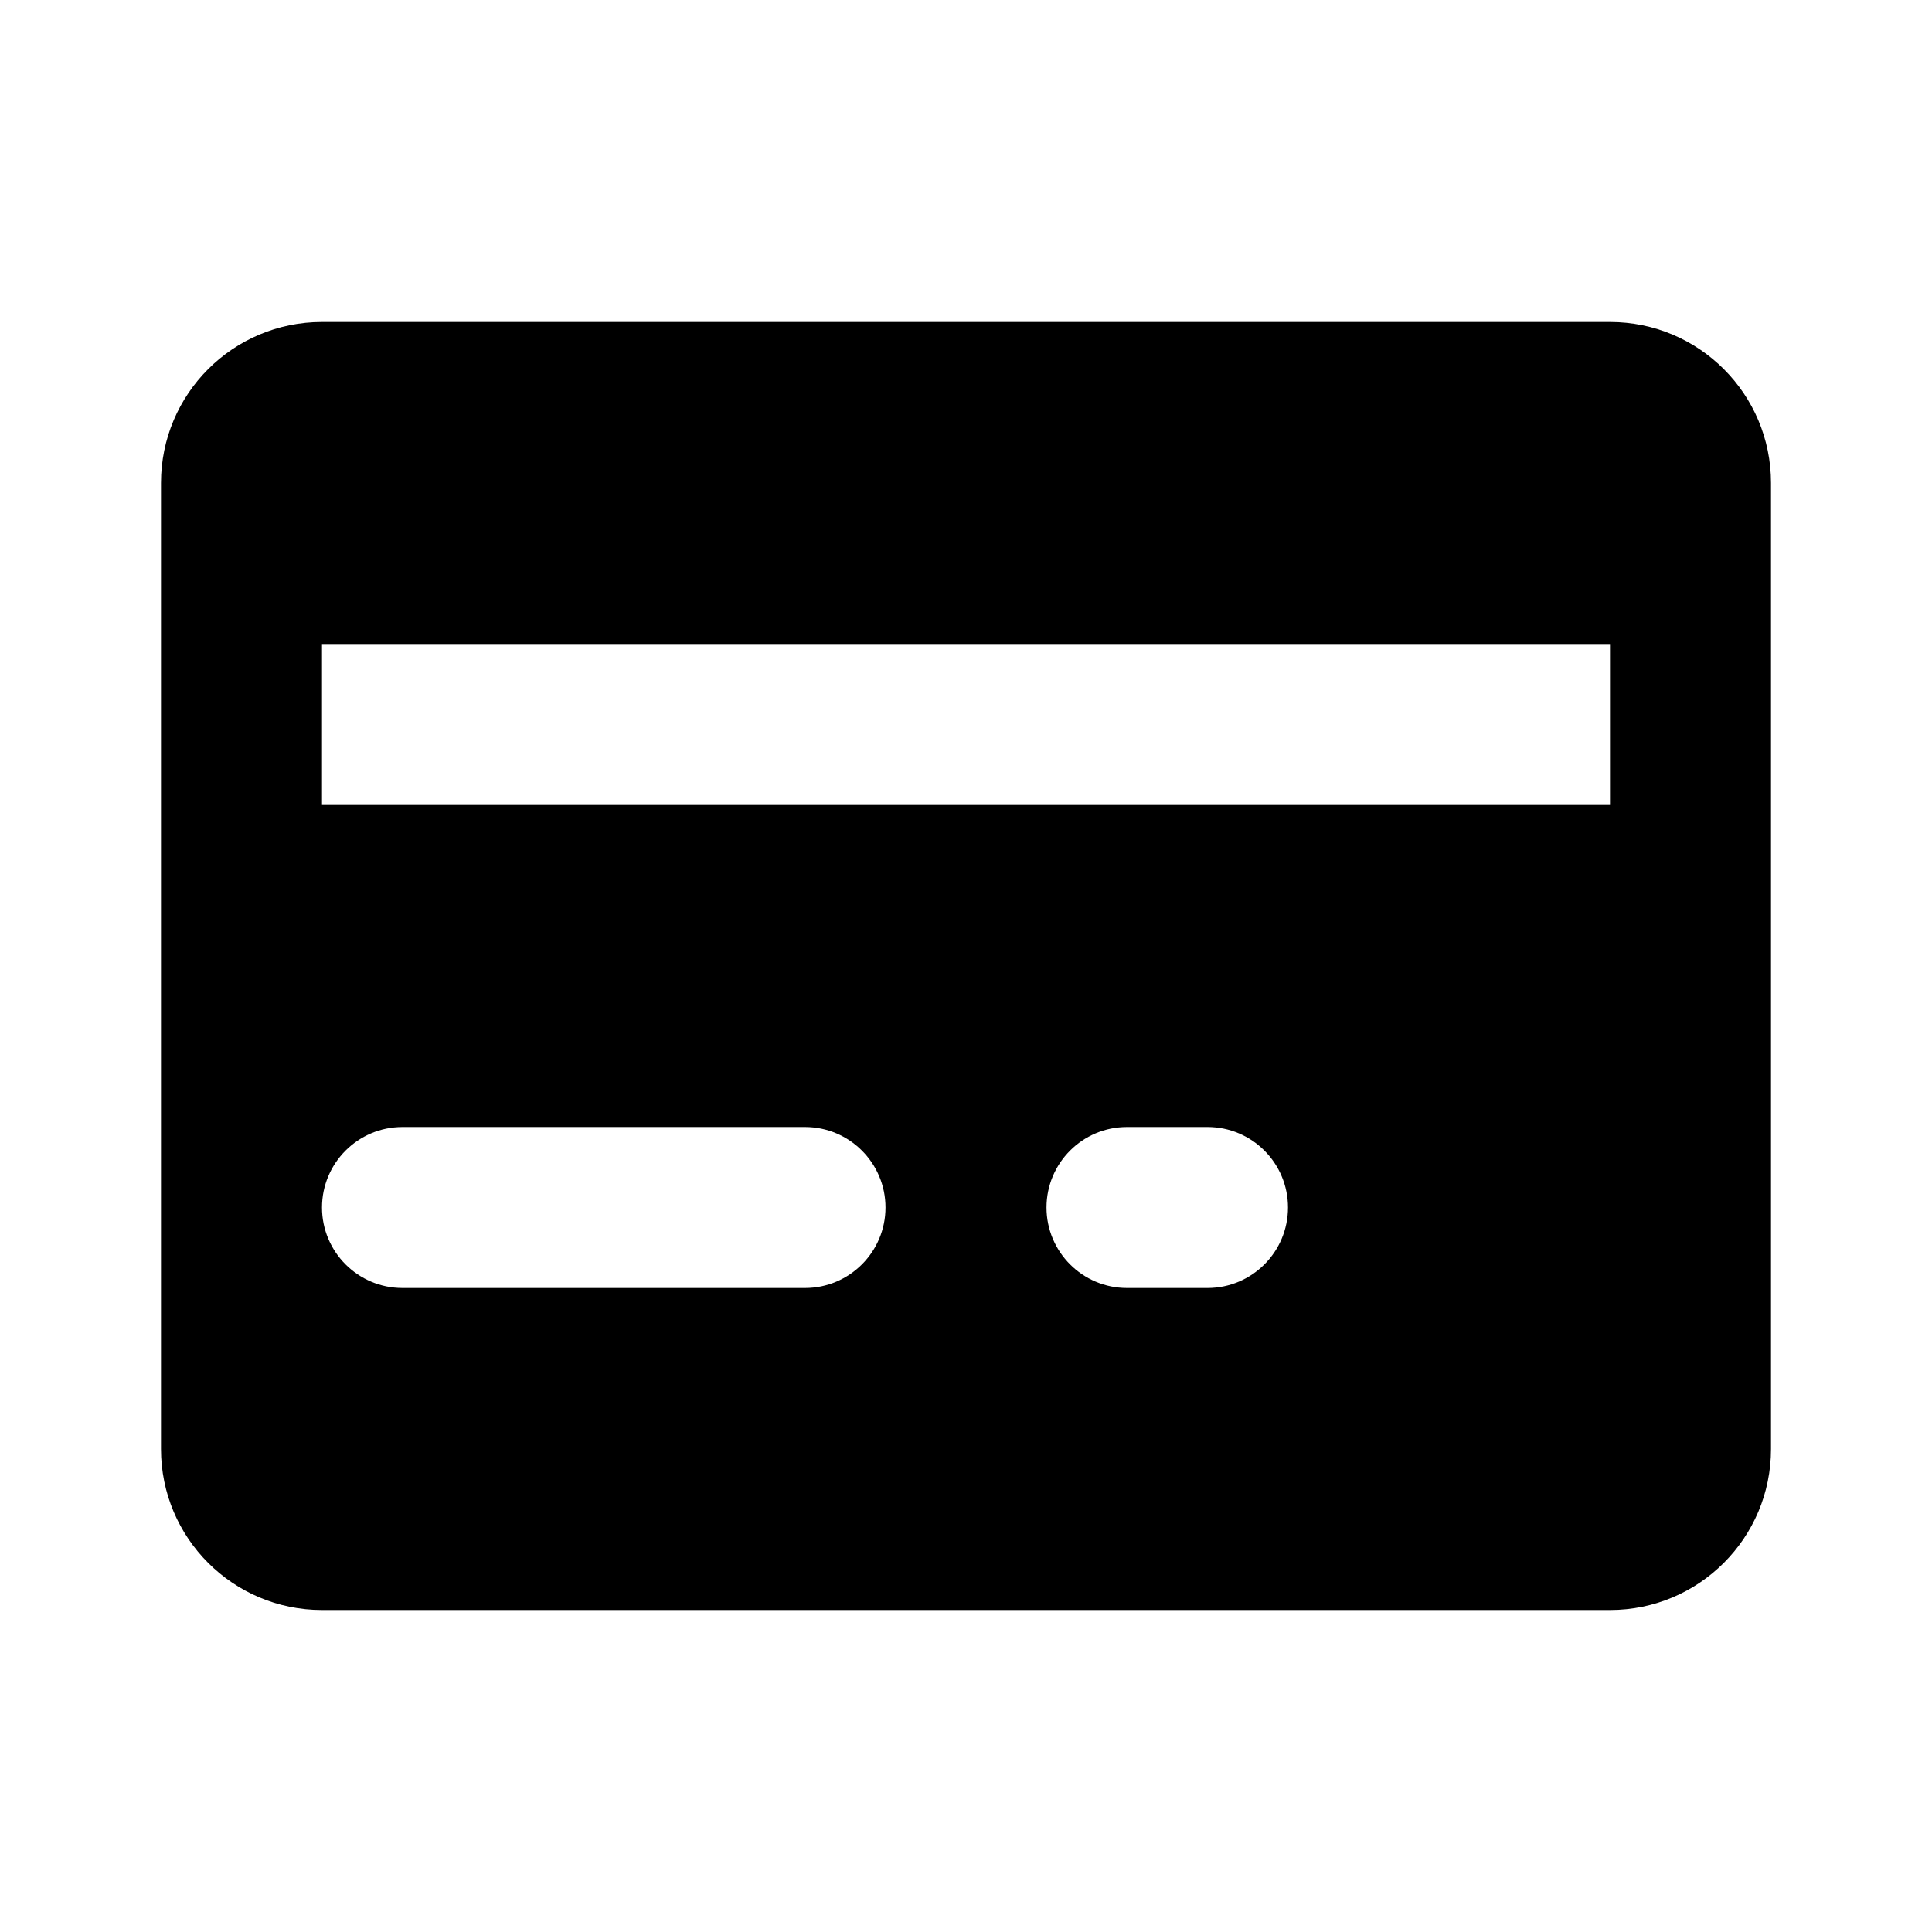 <svg xmlns="http://www.w3.org/2000/svg" width="24" height="24" viewBox="0 0 24 24">
  <path d="M2,0 L18,0 C19.105,-2.22044605e-16 20,0.895 20,2 L20,14 C20,15.105 19.105,16 18,16 L2,16 C0.895,16 1.11022302e-16,15.105 0,14 L0,2 C-2.22044605e-16,0.895 0.895,2.22044605e-16 2,0 Z M2,4 L2,6 L18,6 L18,4 L2,4 Z M3,10 C2.448,10 2,10.448 2,11 C2,11.552 2.448,12 3,12 L8,12 C8.552,12 9,11.552 9,11 C9,10.448 8.552,10 8,10 L3,10 Z M12,10 C11.448,10 11,10.448 11,11 C11,11.552 11.448,12 12,12 L13,12 C13.552,12 14,11.552 14,11 C14,10.448 13.552,10 13,10 L12,10 Z" transform="translate(2 4)"/>
</svg>

